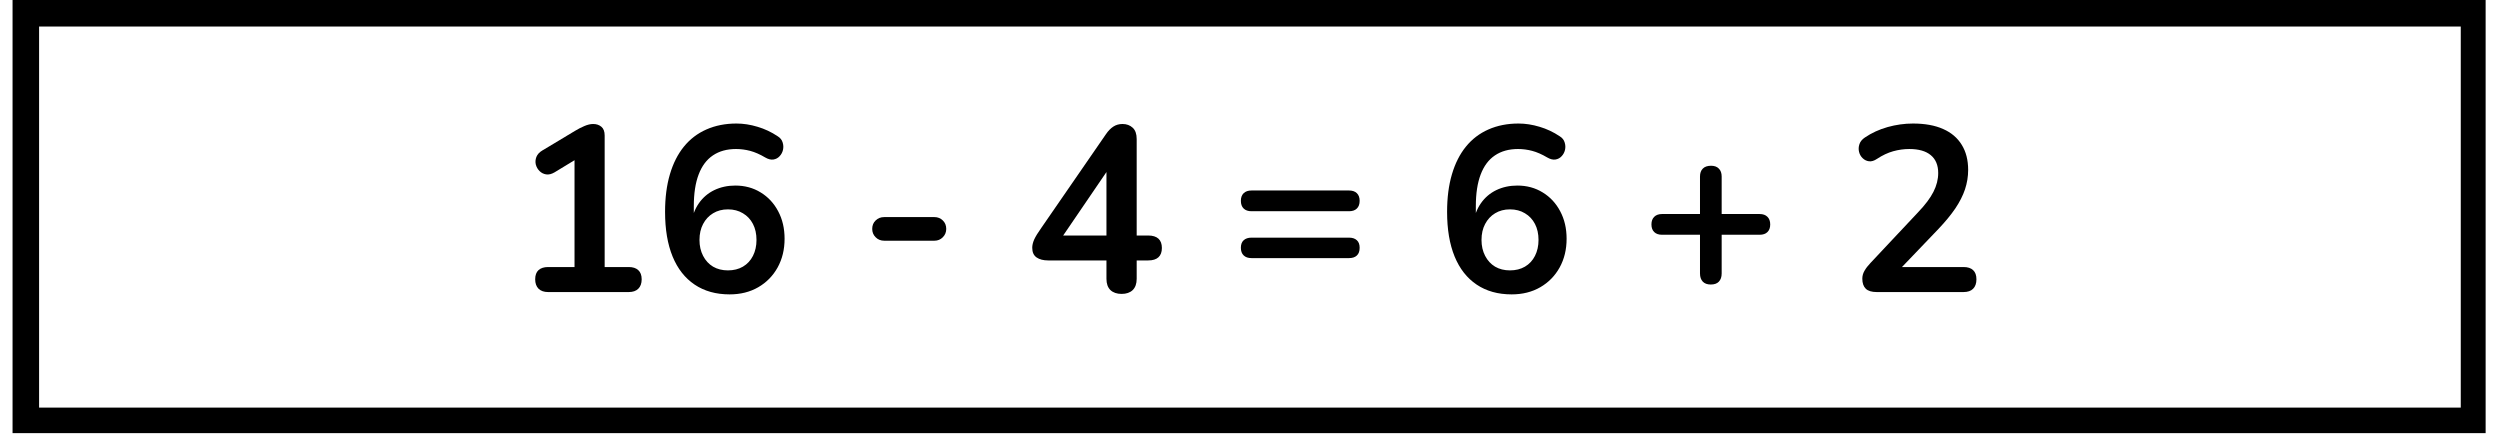 <svg xmlns="http://www.w3.org/2000/svg" xmlns:xlink="http://www.w3.org/1999/xlink" width="560" zoomAndPan="magnify" viewBox="0 0 420 74.25" height="99" preserveAspectRatio="xMidYMid meet" version="1.0"><defs><g/><clipPath id="58091e007b"><path d="M 2.109 0 L 417.586 0 L 417.586 72.766 L 2.109 72.766 Z M 2.109 0 " clip-rule="nonzero"/></clipPath></defs><g clip-path="url(#58091e007b)"><path stroke-linecap="butt" transform="matrix(0.743, 0, 0, 0.743, 2.111, -0)" fill="none" stroke-linejoin="miter" d="M -0.002 0 L 559.562 0 L 559.562 98.159 L -0.002 98.159 Z M -0.002 0 " stroke="#000000" stroke-width="12" stroke-opacity="1" stroke-miterlimit="4"/></g><g fill="#000000" fill-opacity="1"><g transform="translate(85.911, 49.065)"><g><path d="M 6.172 0 C 5.484 0 4.945 -0.188 4.562 -0.562 C 4.188 -0.945 4 -1.473 4 -2.141 C 4 -2.828 4.188 -3.344 4.562 -3.688 C 4.945 -4.031 5.484 -4.203 6.172 -4.203 L 10.609 -4.203 L 10.609 -23.641 L 13.062 -23.641 L 7.25 -20.109 C 6.75 -19.816 6.281 -19.703 5.844 -19.766 C 5.406 -19.836 5.035 -20.023 4.734 -20.328 C 4.43 -20.629 4.223 -20.988 4.109 -21.406 C 4.004 -21.832 4.035 -22.266 4.203 -22.703 C 4.379 -23.141 4.719 -23.504 5.219 -23.797 L 10.688 -27.078 C 11.219 -27.398 11.742 -27.672 12.266 -27.891 C 12.797 -28.117 13.285 -28.234 13.734 -28.234 C 14.297 -28.234 14.758 -28.078 15.125 -27.766 C 15.488 -27.461 15.672 -26.973 15.672 -26.297 L 15.672 -4.203 L 19.719 -4.203 C 20.406 -4.203 20.938 -4.031 21.312 -3.688 C 21.695 -3.344 21.891 -2.828 21.891 -2.141 C 21.891 -1.453 21.695 -0.922 21.312 -0.547 C 20.938 -0.18 20.406 0 19.719 0 Z M 6.172 0 "/></g></g></g><g fill="#000000" fill-opacity="1"><g transform="translate(109.669, 49.065)"><g><path d="M 12.906 0.391 C 10.613 0.391 8.656 -0.156 7.031 -1.25 C 5.406 -2.344 4.172 -3.914 3.328 -5.969 C 2.484 -8.031 2.062 -10.531 2.062 -13.469 C 2.062 -15.844 2.332 -17.945 2.875 -19.781 C 3.414 -21.613 4.195 -23.16 5.219 -24.422 C 6.25 -25.691 7.508 -26.656 9 -27.312 C 10.5 -27.977 12.188 -28.312 14.062 -28.312 C 15.219 -28.312 16.395 -28.129 17.594 -27.766 C 18.801 -27.41 19.93 -26.879 20.984 -26.172 C 21.41 -25.91 21.688 -25.566 21.812 -25.141 C 21.945 -24.723 21.969 -24.305 21.875 -23.891 C 21.781 -23.484 21.594 -23.129 21.312 -22.828 C 21.039 -22.523 20.691 -22.336 20.266 -22.266 C 19.848 -22.203 19.391 -22.316 18.891 -22.609 C 17.992 -23.141 17.148 -23.508 16.359 -23.719 C 15.566 -23.926 14.773 -24.031 13.984 -24.031 C 12.453 -24.031 11.156 -23.672 10.094 -22.953 C 9.039 -22.242 8.242 -21.176 7.703 -19.75 C 7.16 -18.332 6.891 -16.551 6.891 -14.406 L 6.891 -11.438 L 6.422 -11.438 C 6.629 -12.789 7.066 -13.945 7.734 -14.906 C 8.41 -15.875 9.273 -16.613 10.328 -17.125 C 11.391 -17.633 12.566 -17.891 13.859 -17.891 C 15.461 -17.891 16.883 -17.504 18.125 -16.734 C 19.375 -15.973 20.352 -14.922 21.062 -13.578 C 21.781 -12.234 22.141 -10.691 22.141 -8.953 C 22.141 -7.148 21.75 -5.539 20.969 -4.125 C 20.188 -2.719 19.102 -1.613 17.719 -0.812 C 16.332 -0.008 14.727 0.391 12.906 0.391 Z M 12.625 -3.641 C 13.582 -3.641 14.422 -3.848 15.141 -4.266 C 15.867 -4.691 16.43 -5.297 16.828 -6.078 C 17.223 -6.859 17.422 -7.75 17.422 -8.75 C 17.422 -9.781 17.223 -10.676 16.828 -11.438 C 16.43 -12.207 15.867 -12.805 15.141 -13.234 C 14.422 -13.672 13.582 -13.891 12.625 -13.891 C 11.676 -13.891 10.844 -13.672 10.125 -13.234 C 9.414 -12.805 8.859 -12.207 8.453 -11.438 C 8.047 -10.676 7.844 -9.781 7.844 -8.75 C 7.844 -7.75 8.047 -6.859 8.453 -6.078 C 8.859 -5.297 9.414 -4.691 10.125 -4.266 C 10.844 -3.848 11.676 -3.641 12.625 -3.641 Z M 12.625 -3.641 "/></g></g></g><g fill="#000000" fill-opacity="1"><g transform="translate(133.427, 49.065)"><g/></g></g><g fill="#000000" fill-opacity="1"><g transform="translate(144.157, 49.065)"><g><path d="M 4.391 -8.625 C 3.816 -8.625 3.336 -8.816 2.953 -9.203 C 2.566 -9.586 2.375 -10.055 2.375 -10.609 C 2.375 -11.191 2.566 -11.664 2.953 -12.031 C 3.336 -12.406 3.816 -12.594 4.391 -12.594 L 12.828 -12.594 C 13.379 -12.594 13.848 -12.406 14.234 -12.031 C 14.617 -11.664 14.812 -11.191 14.812 -10.609 C 14.812 -10.055 14.617 -9.586 14.234 -9.203 C 13.848 -8.816 13.379 -8.625 12.828 -8.625 Z M 4.391 -8.625 "/></g></g></g><g fill="#000000" fill-opacity="1"><g transform="translate(161.342, 49.065)"><g/></g></g><g fill="#000000" fill-opacity="1"><g transform="translate(172.072, 49.065)"><g><path d="M 16.359 0.312 C 15.566 0.312 14.941 0.098 14.484 -0.328 C 14.035 -0.766 13.812 -1.395 13.812 -2.219 L 13.812 -5.312 L 4.031 -5.312 C 3.219 -5.312 2.566 -5.477 2.078 -5.812 C 1.586 -6.156 1.344 -6.695 1.344 -7.438 C 1.344 -7.863 1.453 -8.328 1.672 -8.828 C 1.898 -9.328 2.305 -9.988 2.891 -10.812 L 13.734 -26.531 C 14.109 -27.082 14.52 -27.504 14.969 -27.797 C 15.414 -28.086 15.93 -28.234 16.516 -28.234 C 17.203 -28.234 17.77 -28.023 18.219 -27.609 C 18.664 -27.203 18.891 -26.566 18.891 -25.703 L 18.891 -9.5 L 20.828 -9.5 C 21.586 -9.5 22.16 -9.32 22.547 -8.969 C 22.93 -8.613 23.125 -8.094 23.125 -7.406 C 23.125 -6.719 22.93 -6.195 22.547 -5.844 C 22.16 -5.488 21.586 -5.312 20.828 -5.312 L 18.891 -5.312 L 18.891 -2.219 C 18.891 -1.395 18.664 -0.766 18.219 -0.328 C 17.77 0.098 17.148 0.312 16.359 0.312 Z M 13.812 -9.5 L 13.812 -21.859 L 14.969 -21.859 L 5.625 -8.156 L 5.625 -9.5 Z M 13.812 -9.5 "/></g></g></g><g fill="#000000" fill-opacity="1"><g transform="translate(195.83, 49.065)"><g/></g></g><g fill="#000000" fill-opacity="1"><g transform="translate(206.561, 49.065)"><g><path d="M 3.688 -13.578 C 3.125 -13.578 2.688 -13.727 2.375 -14.031 C 2.062 -14.332 1.906 -14.766 1.906 -15.328 C 1.906 -15.879 2.062 -16.305 2.375 -16.609 C 2.688 -16.91 3.125 -17.062 3.688 -17.062 L 20.078 -17.062 C 20.648 -17.062 21.086 -16.91 21.391 -16.609 C 21.703 -16.305 21.859 -15.879 21.859 -15.328 C 21.859 -14.766 21.703 -14.332 21.391 -14.031 C 21.086 -13.727 20.648 -13.578 20.078 -13.578 Z M 3.688 -5.703 C 3.125 -5.703 2.688 -5.852 2.375 -6.156 C 2.062 -6.457 1.906 -6.883 1.906 -7.438 C 1.906 -8 2.062 -8.422 2.375 -8.703 C 2.688 -8.992 3.125 -9.141 3.688 -9.141 L 20.078 -9.141 C 20.648 -9.141 21.086 -8.992 21.391 -8.703 C 21.703 -8.422 21.859 -8 21.859 -7.438 C 21.859 -6.863 21.703 -6.43 21.391 -6.141 C 21.086 -5.848 20.648 -5.703 20.078 -5.703 Z M 3.688 -5.703 "/></g></g></g><g fill="#000000" fill-opacity="1"><g transform="translate(230.318, 49.065)"><g/></g></g><g fill="#000000" fill-opacity="1"><g transform="translate(241.049, 49.065)"><g><path d="M 12.906 0.391 C 10.613 0.391 8.656 -0.156 7.031 -1.25 C 5.406 -2.344 4.172 -3.914 3.328 -5.969 C 2.484 -8.031 2.062 -10.531 2.062 -13.469 C 2.062 -15.844 2.332 -17.945 2.875 -19.781 C 3.414 -21.613 4.195 -23.16 5.219 -24.422 C 6.25 -25.691 7.508 -26.656 9 -27.312 C 10.5 -27.977 12.188 -28.312 14.062 -28.312 C 15.219 -28.312 16.395 -28.129 17.594 -27.766 C 18.801 -27.41 19.93 -26.879 20.984 -26.172 C 21.41 -25.91 21.688 -25.566 21.812 -25.141 C 21.945 -24.723 21.969 -24.305 21.875 -23.891 C 21.781 -23.484 21.594 -23.129 21.312 -22.828 C 21.039 -22.523 20.691 -22.336 20.266 -22.266 C 19.848 -22.203 19.391 -22.316 18.891 -22.609 C 17.992 -23.141 17.148 -23.508 16.359 -23.719 C 15.566 -23.926 14.773 -24.031 13.984 -24.031 C 12.453 -24.031 11.156 -23.672 10.094 -22.953 C 9.039 -22.242 8.242 -21.176 7.703 -19.75 C 7.16 -18.332 6.891 -16.551 6.891 -14.406 L 6.891 -11.438 L 6.422 -11.438 C 6.629 -12.789 7.066 -13.945 7.734 -14.906 C 8.41 -15.875 9.273 -16.613 10.328 -17.125 C 11.391 -17.633 12.566 -17.891 13.859 -17.891 C 15.461 -17.891 16.883 -17.504 18.125 -16.734 C 19.375 -15.973 20.352 -14.922 21.062 -13.578 C 21.781 -12.234 22.141 -10.691 22.141 -8.953 C 22.141 -7.148 21.75 -5.539 20.969 -4.125 C 20.188 -2.719 19.102 -1.613 17.719 -0.812 C 16.332 -0.008 14.727 0.391 12.906 0.391 Z M 12.625 -3.641 C 13.582 -3.641 14.422 -3.848 15.141 -4.266 C 15.867 -4.691 16.43 -5.297 16.828 -6.078 C 17.223 -6.859 17.422 -7.75 17.422 -8.75 C 17.422 -9.781 17.223 -10.676 16.828 -11.438 C 16.43 -12.207 15.867 -12.805 15.141 -13.234 C 14.422 -13.672 13.582 -13.891 12.625 -13.891 C 11.676 -13.891 10.844 -13.672 10.125 -13.234 C 9.414 -12.805 8.859 -12.207 8.453 -11.438 C 8.047 -10.676 7.844 -9.781 7.844 -8.75 C 7.844 -7.75 8.047 -6.859 8.453 -6.078 C 8.859 -5.297 9.414 -4.691 10.125 -4.266 C 10.844 -3.848 11.676 -3.641 12.625 -3.641 Z M 12.625 -3.641 "/></g></g></g><g fill="#000000" fill-opacity="1"><g transform="translate(264.806, 49.065)"><g/></g></g><g fill="#000000" fill-opacity="1"><g transform="translate(275.537, 49.065)"><g><path d="M 11.875 -1.266 C 11.289 -1.266 10.844 -1.426 10.531 -1.75 C 10.219 -2.082 10.062 -2.539 10.062 -3.125 L 10.062 -9.625 L 3.688 -9.625 C 3.125 -9.625 2.688 -9.773 2.375 -10.078 C 2.062 -10.379 1.906 -10.805 1.906 -11.359 C 1.906 -11.91 2.062 -12.336 2.375 -12.641 C 2.688 -12.953 3.125 -13.109 3.688 -13.109 L 10.062 -13.109 L 10.062 -19.406 C 10.062 -19.977 10.219 -20.422 10.531 -20.734 C 10.844 -21.055 11.305 -21.219 11.922 -21.219 C 12.492 -21.219 12.93 -21.055 13.234 -20.734 C 13.547 -20.422 13.703 -19.977 13.703 -19.406 L 13.703 -13.109 L 20.078 -13.109 C 20.648 -13.109 21.086 -12.953 21.391 -12.641 C 21.703 -12.336 21.859 -11.91 21.859 -11.359 C 21.859 -10.805 21.703 -10.379 21.391 -10.078 C 21.086 -9.773 20.648 -9.625 20.078 -9.625 L 13.703 -9.625 L 13.703 -3.125 C 13.703 -2.539 13.547 -2.082 13.234 -1.75 C 12.93 -1.426 12.477 -1.266 11.875 -1.266 Z M 11.875 -1.266 "/></g></g></g><g fill="#000000" fill-opacity="1"><g transform="translate(299.295, 49.065)"><g/></g></g><g fill="#000000" fill-opacity="1"><g transform="translate(310.025, 49.065)"><g><path d="M 5.266 0 C 4.422 0 3.805 -0.188 3.422 -0.562 C 3.035 -0.945 2.844 -1.508 2.844 -2.25 C 2.844 -2.707 2.961 -3.145 3.203 -3.562 C 3.441 -3.988 3.785 -4.438 4.234 -4.906 L 12.188 -13.375 C 13.406 -14.645 14.273 -15.801 14.797 -16.844 C 15.328 -17.883 15.594 -18.938 15.594 -20 C 15.594 -21.312 15.176 -22.312 14.344 -23 C 13.52 -23.688 12.316 -24.031 10.734 -24.031 C 9.836 -24.031 8.938 -23.906 8.031 -23.656 C 7.133 -23.406 6.227 -22.977 5.312 -22.375 C 4.832 -22.051 4.383 -21.914 3.969 -21.969 C 3.562 -22.02 3.207 -22.191 2.906 -22.484 C 2.602 -22.773 2.398 -23.129 2.297 -23.547 C 2.191 -23.973 2.211 -24.406 2.359 -24.844 C 2.504 -25.281 2.812 -25.656 3.281 -25.969 C 4.414 -26.738 5.688 -27.32 7.094 -27.719 C 8.508 -28.113 9.93 -28.312 11.359 -28.312 C 13.367 -28.312 15.055 -28.004 16.422 -27.391 C 17.797 -26.785 18.836 -25.898 19.547 -24.734 C 20.266 -23.578 20.625 -22.172 20.625 -20.516 C 20.625 -19.398 20.445 -18.312 20.094 -17.25 C 19.738 -16.195 19.195 -15.129 18.469 -14.047 C 17.738 -12.973 16.797 -11.828 15.641 -10.609 L 8.203 -2.844 L 8.203 -4.203 L 19.844 -4.203 C 20.551 -4.203 21.086 -4.031 21.453 -3.688 C 21.828 -3.344 22.016 -2.828 22.016 -2.141 C 22.016 -1.453 21.828 -0.922 21.453 -0.547 C 21.086 -0.18 20.551 0 19.844 0 Z M 5.266 0 "/></g></g></g></svg>